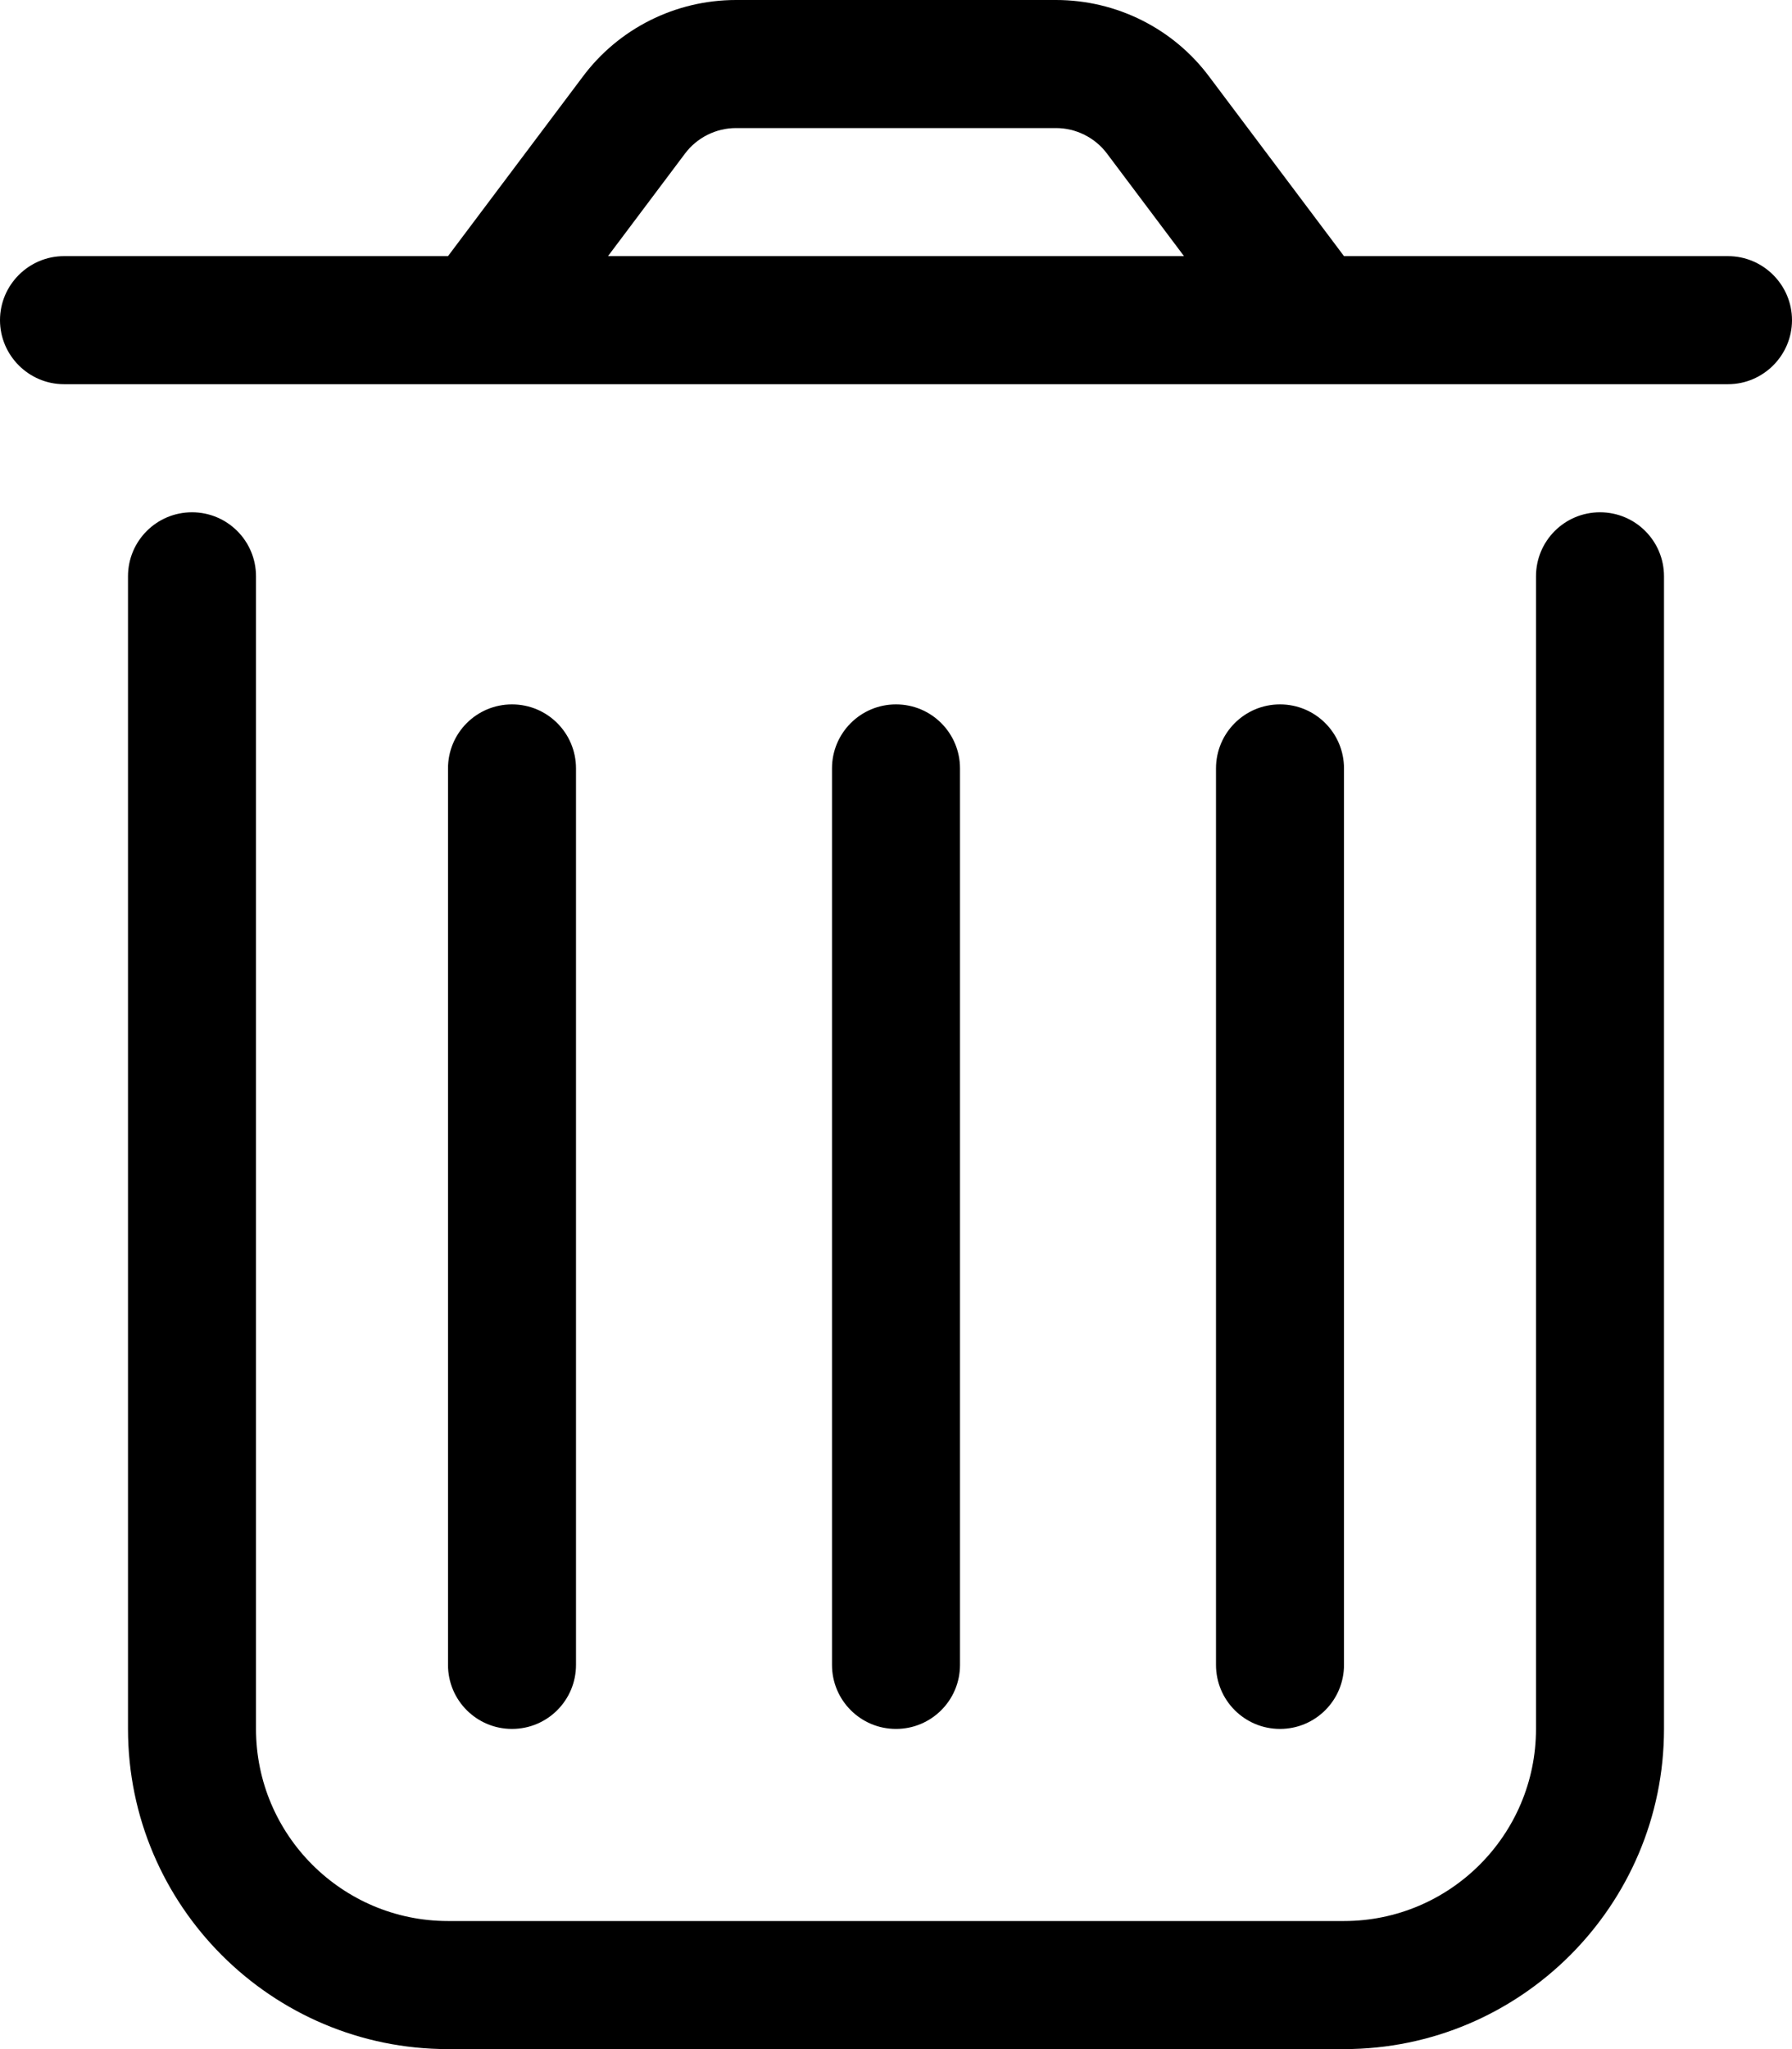 <svg xmlns="http://www.w3.org/2000/svg" viewBox="0 0 448 512"><path fill="#000000" d="M432 64H336L302.375 19.25C293.375 7.125 279.125 0 264 0H184C168.875 0 154.625 7.125 145.625 19.25L112 64H16C7.201 64 0 71.199 0 80C0 88.799 7.201 96 16 96H432C440.801 96 448 88.799 448 80C448 71.199 440.801 64 432 64ZM152 64L171.25 38.375C174.25 34.375 179 32 184 32H264C269 32 273.75 34.375 276.75 38.375L296 64H152ZM400 128C391.156 128 384 135.156 384 144V432C384 458.469 362.469 480 336 480H112C85.531 480 64 458.469 64 432V144C64 135.156 56.844 128 48 128S32 135.156 32 144V432C32 476.109 67.891 512 112 512H336C380.109 512 416 476.109 416 432V144C416 135.156 408.844 128 400 128ZM144 416V192C144 183.156 136.844 176 128 176S112 183.156 112 192V416C112 424.844 119.156 432 128 432S144 424.844 144 416ZM240 416V192C240 183.156 232.844 176 224 176S208 183.156 208 192V416C208 424.844 215.156 432 224 432S240 424.844 240 416ZM336 416V192C336 183.156 328.844 176 320 176S304 183.156 304 192V416C304 424.844 311.156 432 320 432S336 424.844 336 416Z"/></svg>